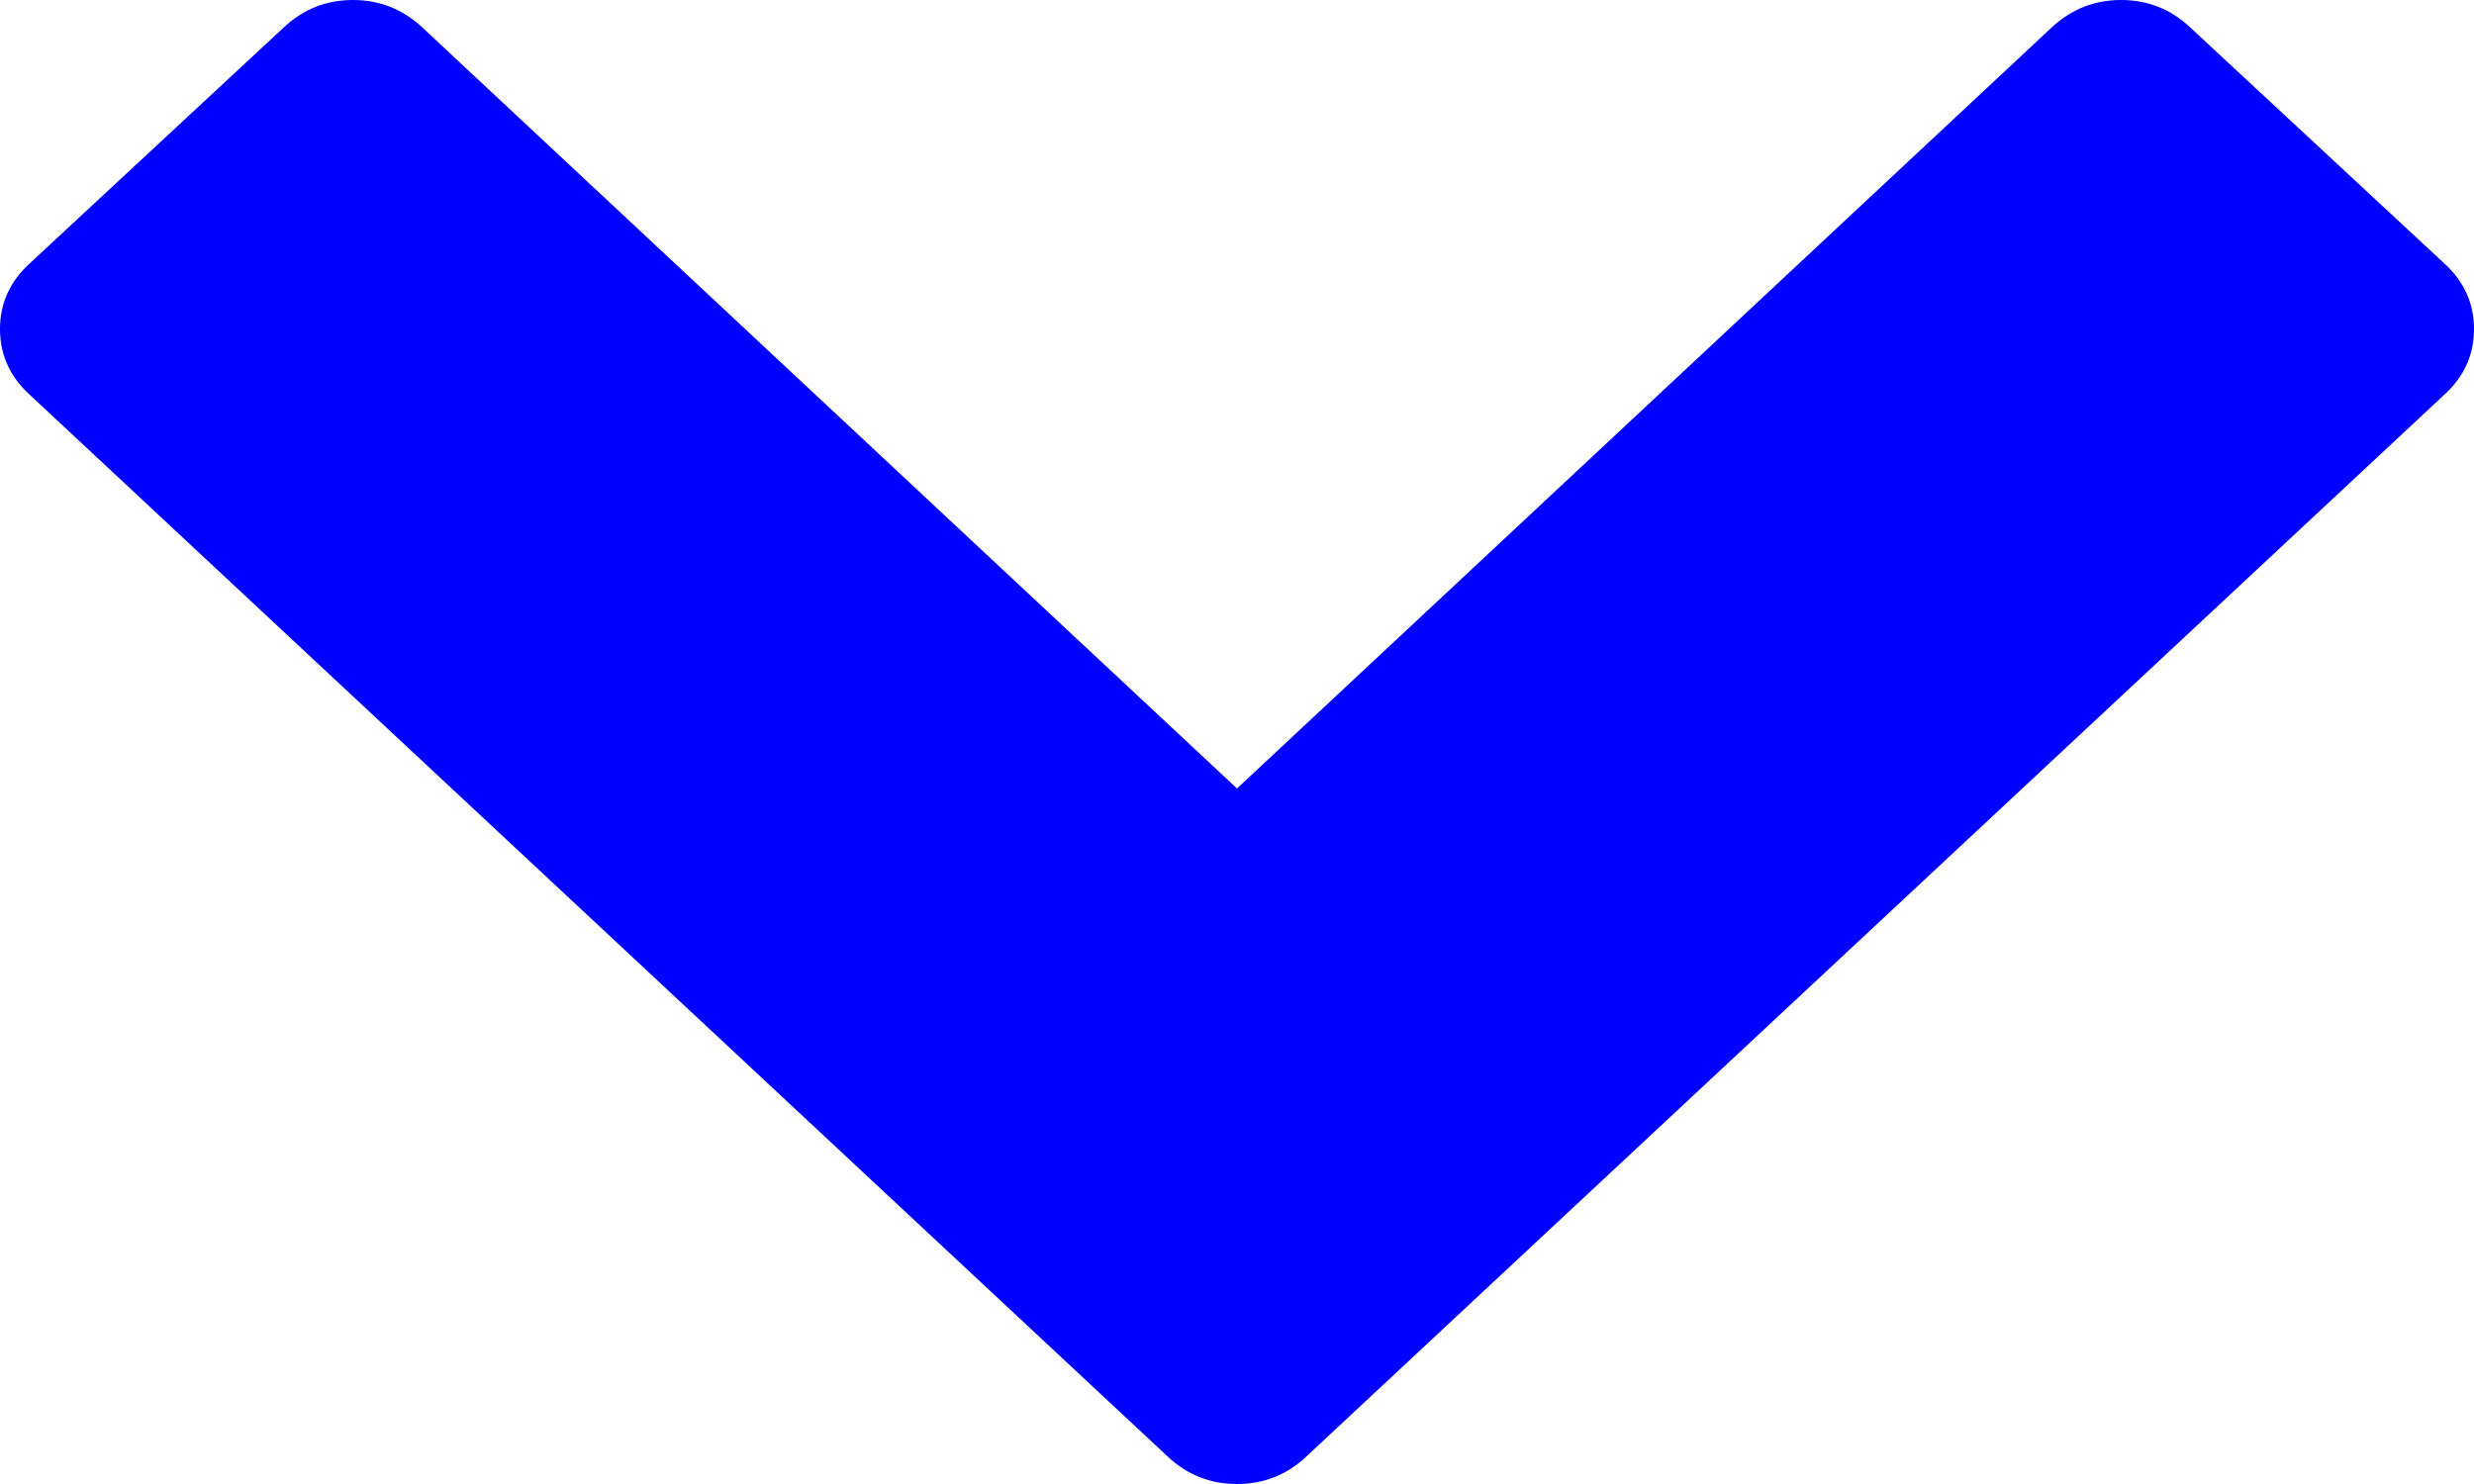 ﻿<?xml version="1.0" encoding="utf-8"?>
<svg version="1.1" xmlns:xlink="http://www.w3.org/1999/xlink" width="10px" height="6px" xmlns="http://www.w3.org/2000/svg">
  <g transform="matrix(1 0 0 1 -998 -66 )">
    <path d="M 10 1.33  C 10 1.433  9.961 1.521  9.882 1.594  L 5.279 5.89  C 5.201 5.963  5.108 6  5 6  C 4.892 6  4.799 5.963  4.721 5.89  L 0.118 1.594  C 0.039 1.521  0 1.433  0 1.33  C 0 1.228  0.039 1.14  0.118 1.067  L 1.148 0.11  C 1.226 0.037  1.319 0  1.427 0  C 1.534 0  1.627 0.037  1.706 0.11  L 5 3.188  L 8.294 0.11  C 8.373 0.037  8.466 0  8.573 0  C 8.681 0  8.774 0.037  8.852 0.11  L 9.882 1.067  C 9.961 1.14  10 1.228  10 1.33  Z " fill-rule="nonzero" fill="#0000ff" stroke="none" transform="matrix(1 0 0 1 998 66 )" />
  </g>
</svg>